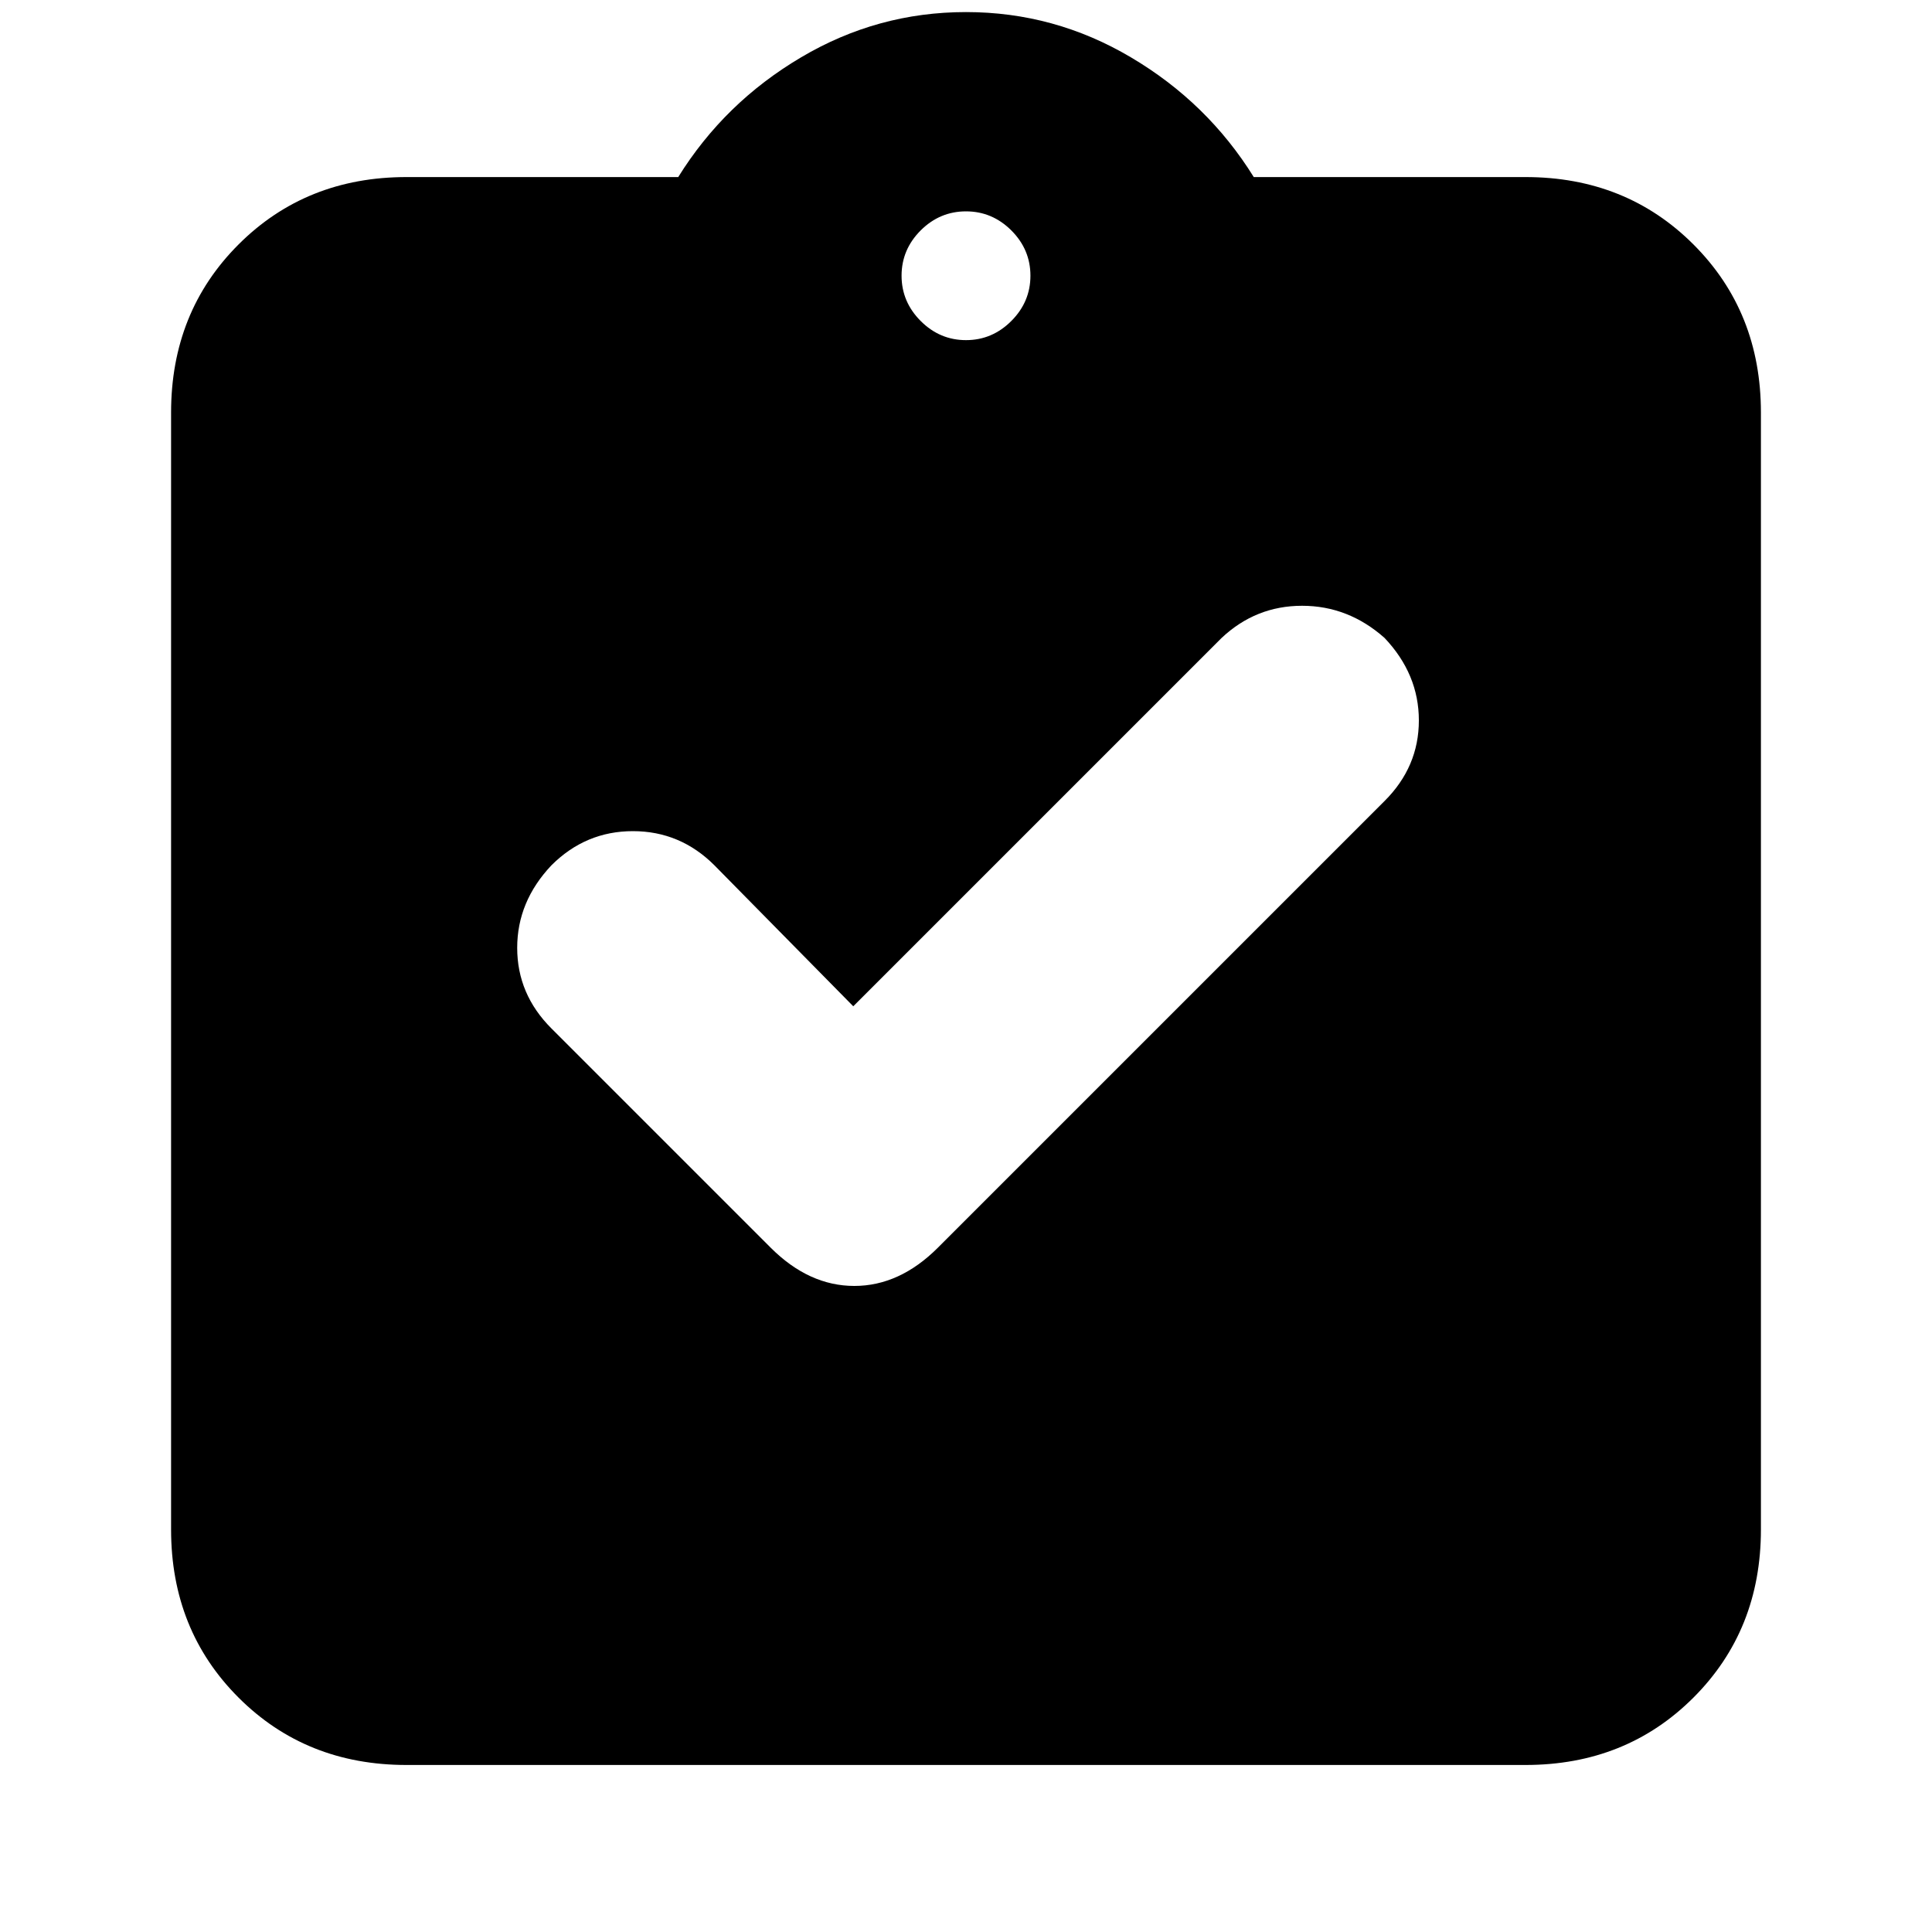 <svg xmlns="http://www.w3.org/2000/svg" height="20" width="20"><path d="M8.833 10.417 7.396 8.958q-.354-.354-.844-.354t-.844.354q-.354.375-.354.854 0 .48.354.834l2.271 2.271q.396.395.865.395.468 0 .864-.395l4.625-4.625q.355-.354.355-.834 0-.479-.355-.854-.375-.333-.854-.333t-.833.333Zm-4.625 7.854q-1.041 0-1.739-.698-.698-.698-.698-1.74V4.271q0-1.042.698-1.74t1.739-.698h2.813Q7.5 1.062 8.292.594 9.083.125 10 .125q.917 0 1.708.469.792.468 1.271 1.239h2.813q1.041 0 1.739.698.698.698.698 1.74v11.562q0 1.042-.698 1.74t-1.739.698ZM10 3.521q.271 0 .469-.198.198-.198.198-.469 0-.271-.198-.469-.198-.197-.469-.197-.271 0-.469.197-.198.198-.198.469 0 .271.198.469.198.198.469.198Z"/></svg>